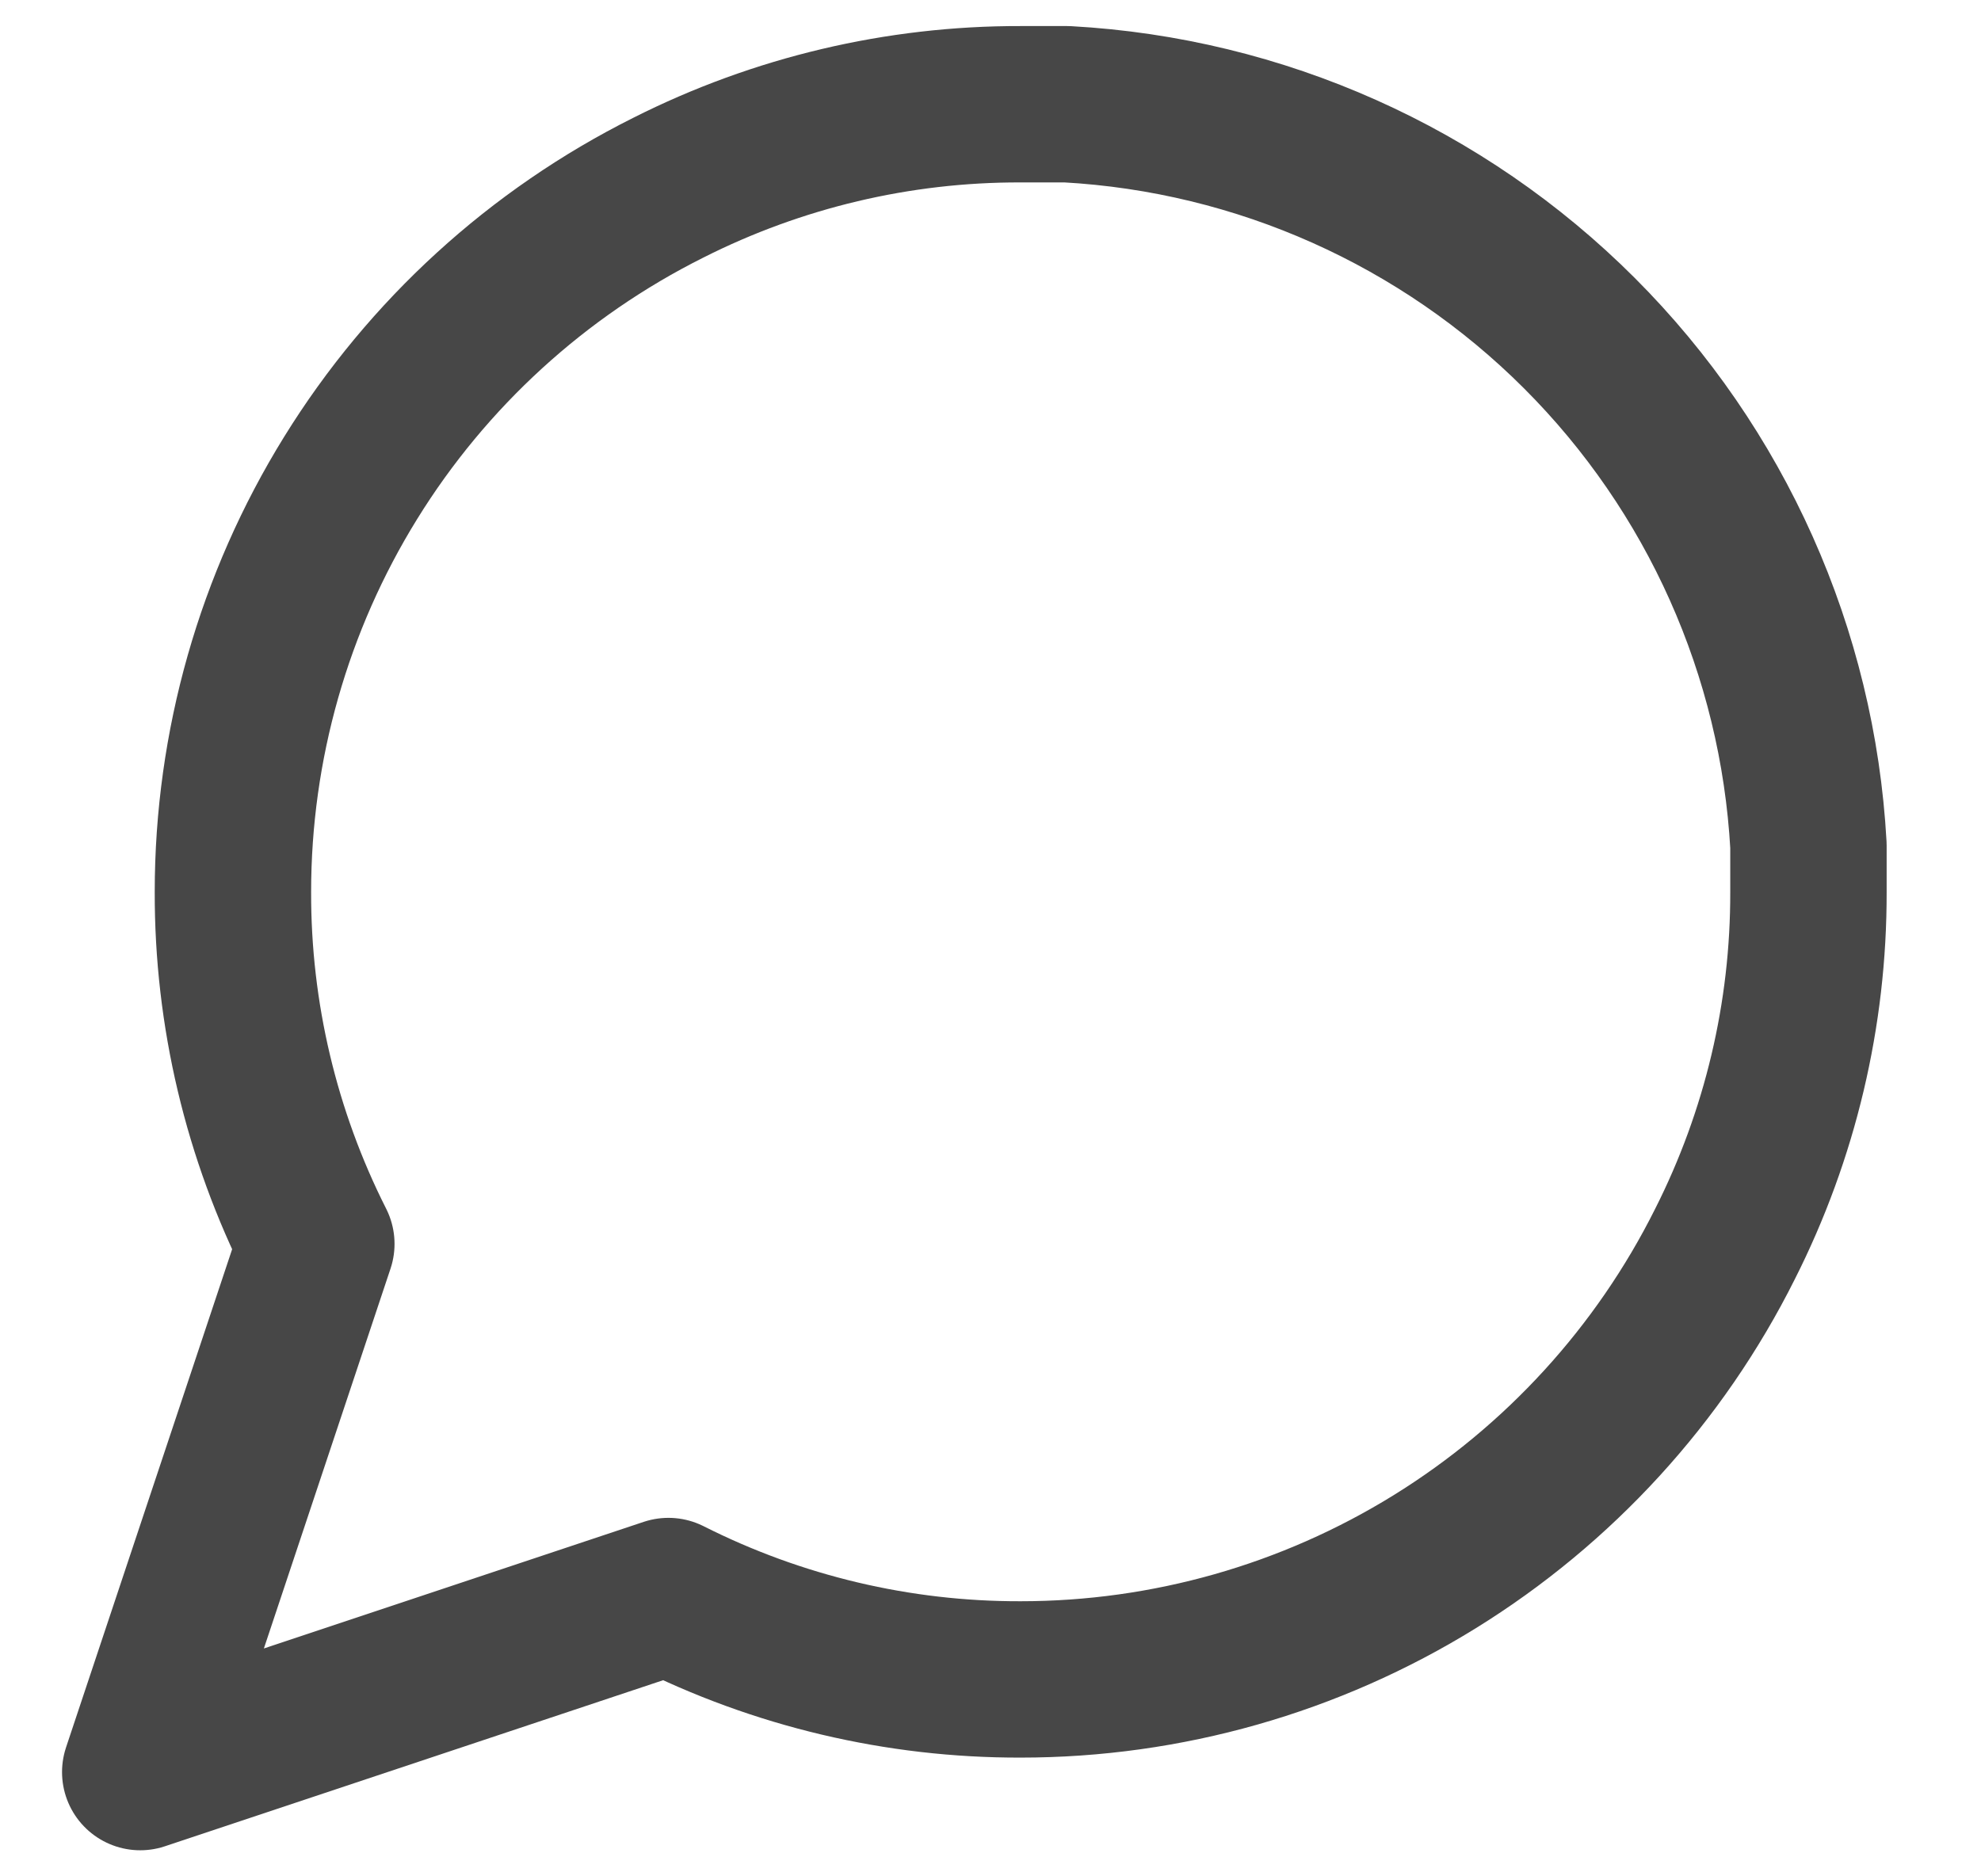<svg width="19" height="18" viewBox="0 0 19 18" fill="none" xmlns="http://www.w3.org/2000/svg">
<path d="M17.345 8.556C17.348 9.729 17.074 10.886 16.545 11.933C15.918 13.188 14.953 14.244 13.76 14.982C12.567 15.72 11.192 16.111 9.789 16.111C8.616 16.114 7.459 15.84 6.411 15.311L1.345 17L3.034 11.933C2.505 10.886 2.231 9.729 2.234 8.556C2.234 7.153 2.625 5.778 3.363 4.585C4.101 3.391 5.157 2.427 6.411 1.8C7.459 1.271 8.616 0.997 9.789 1H10.234C12.086 1.102 13.836 1.884 15.148 3.196C16.46 4.508 17.242 6.258 17.345 8.111V8.556Z" stroke="#474747" stroke-width="1.5" stroke-linecap="round" stroke-linejoin="round"/>
</svg>
